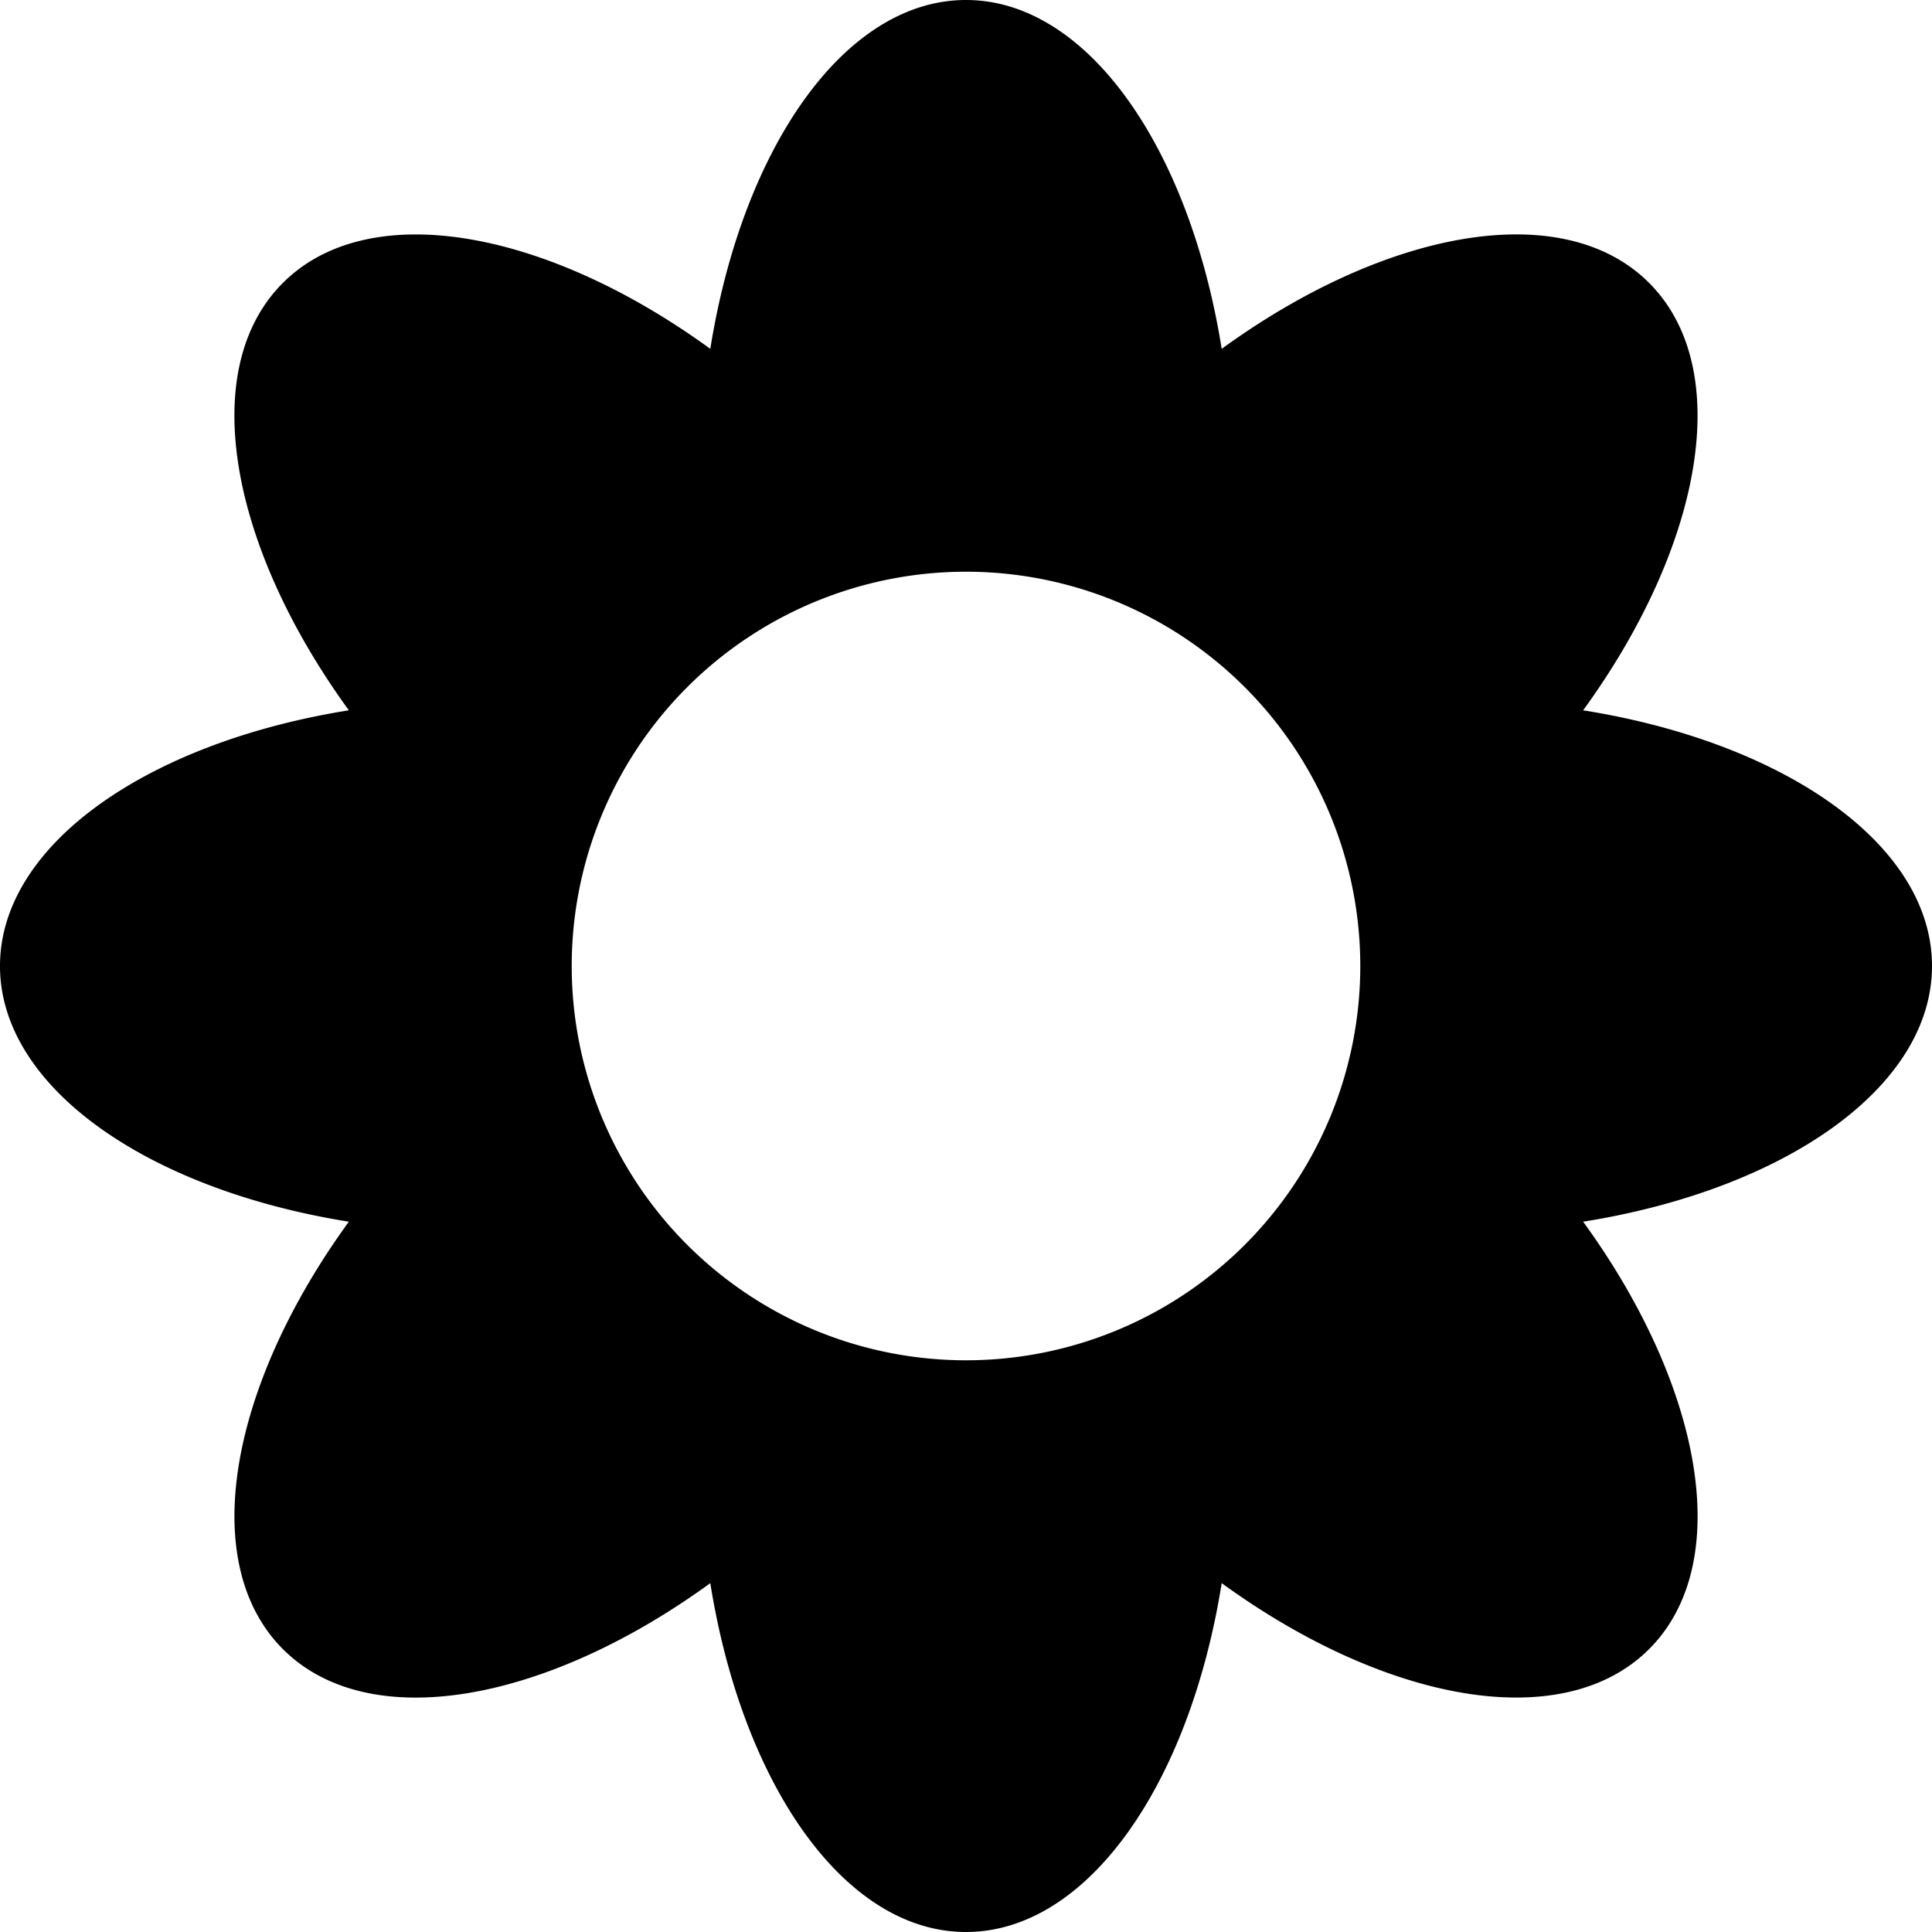 <svg xmlns="http://www.w3.org/2000/svg" viewBox="0 0 196 196"><g id="Layer_2" data-name="Layer 2"><g id="creative"><path d="M196,98c0-12.31-14.95-22.68-35.39-25.94C172.77,55.32,176,37.41,167.3,28.7s-26.62-5.47-43.36,6.69C120.68,15,110.31,0,98,0S75.32,15,72.06,35.39C55.32,23.23,37.41,20,28.7,28.7s-5.47,26.62,6.69,43.36C15,75.32,0,85.69,0,98s15,22.68,35.39,25.94C23.23,140.68,20,158.59,28.7,167.3s26.62,5.47,43.36-6.69C75.32,181.05,85.69,196,98,196s22.68-14.95,25.94-35.39c16.74,12.16,34.65,15.39,43.36,6.69s5.47-26.62-6.69-43.36C181.05,120.68,196,110.31,196,98ZM98,138a40,40,0,1,1,40-40A40,40,0,0,1,98,138Z"/></g></g></svg>